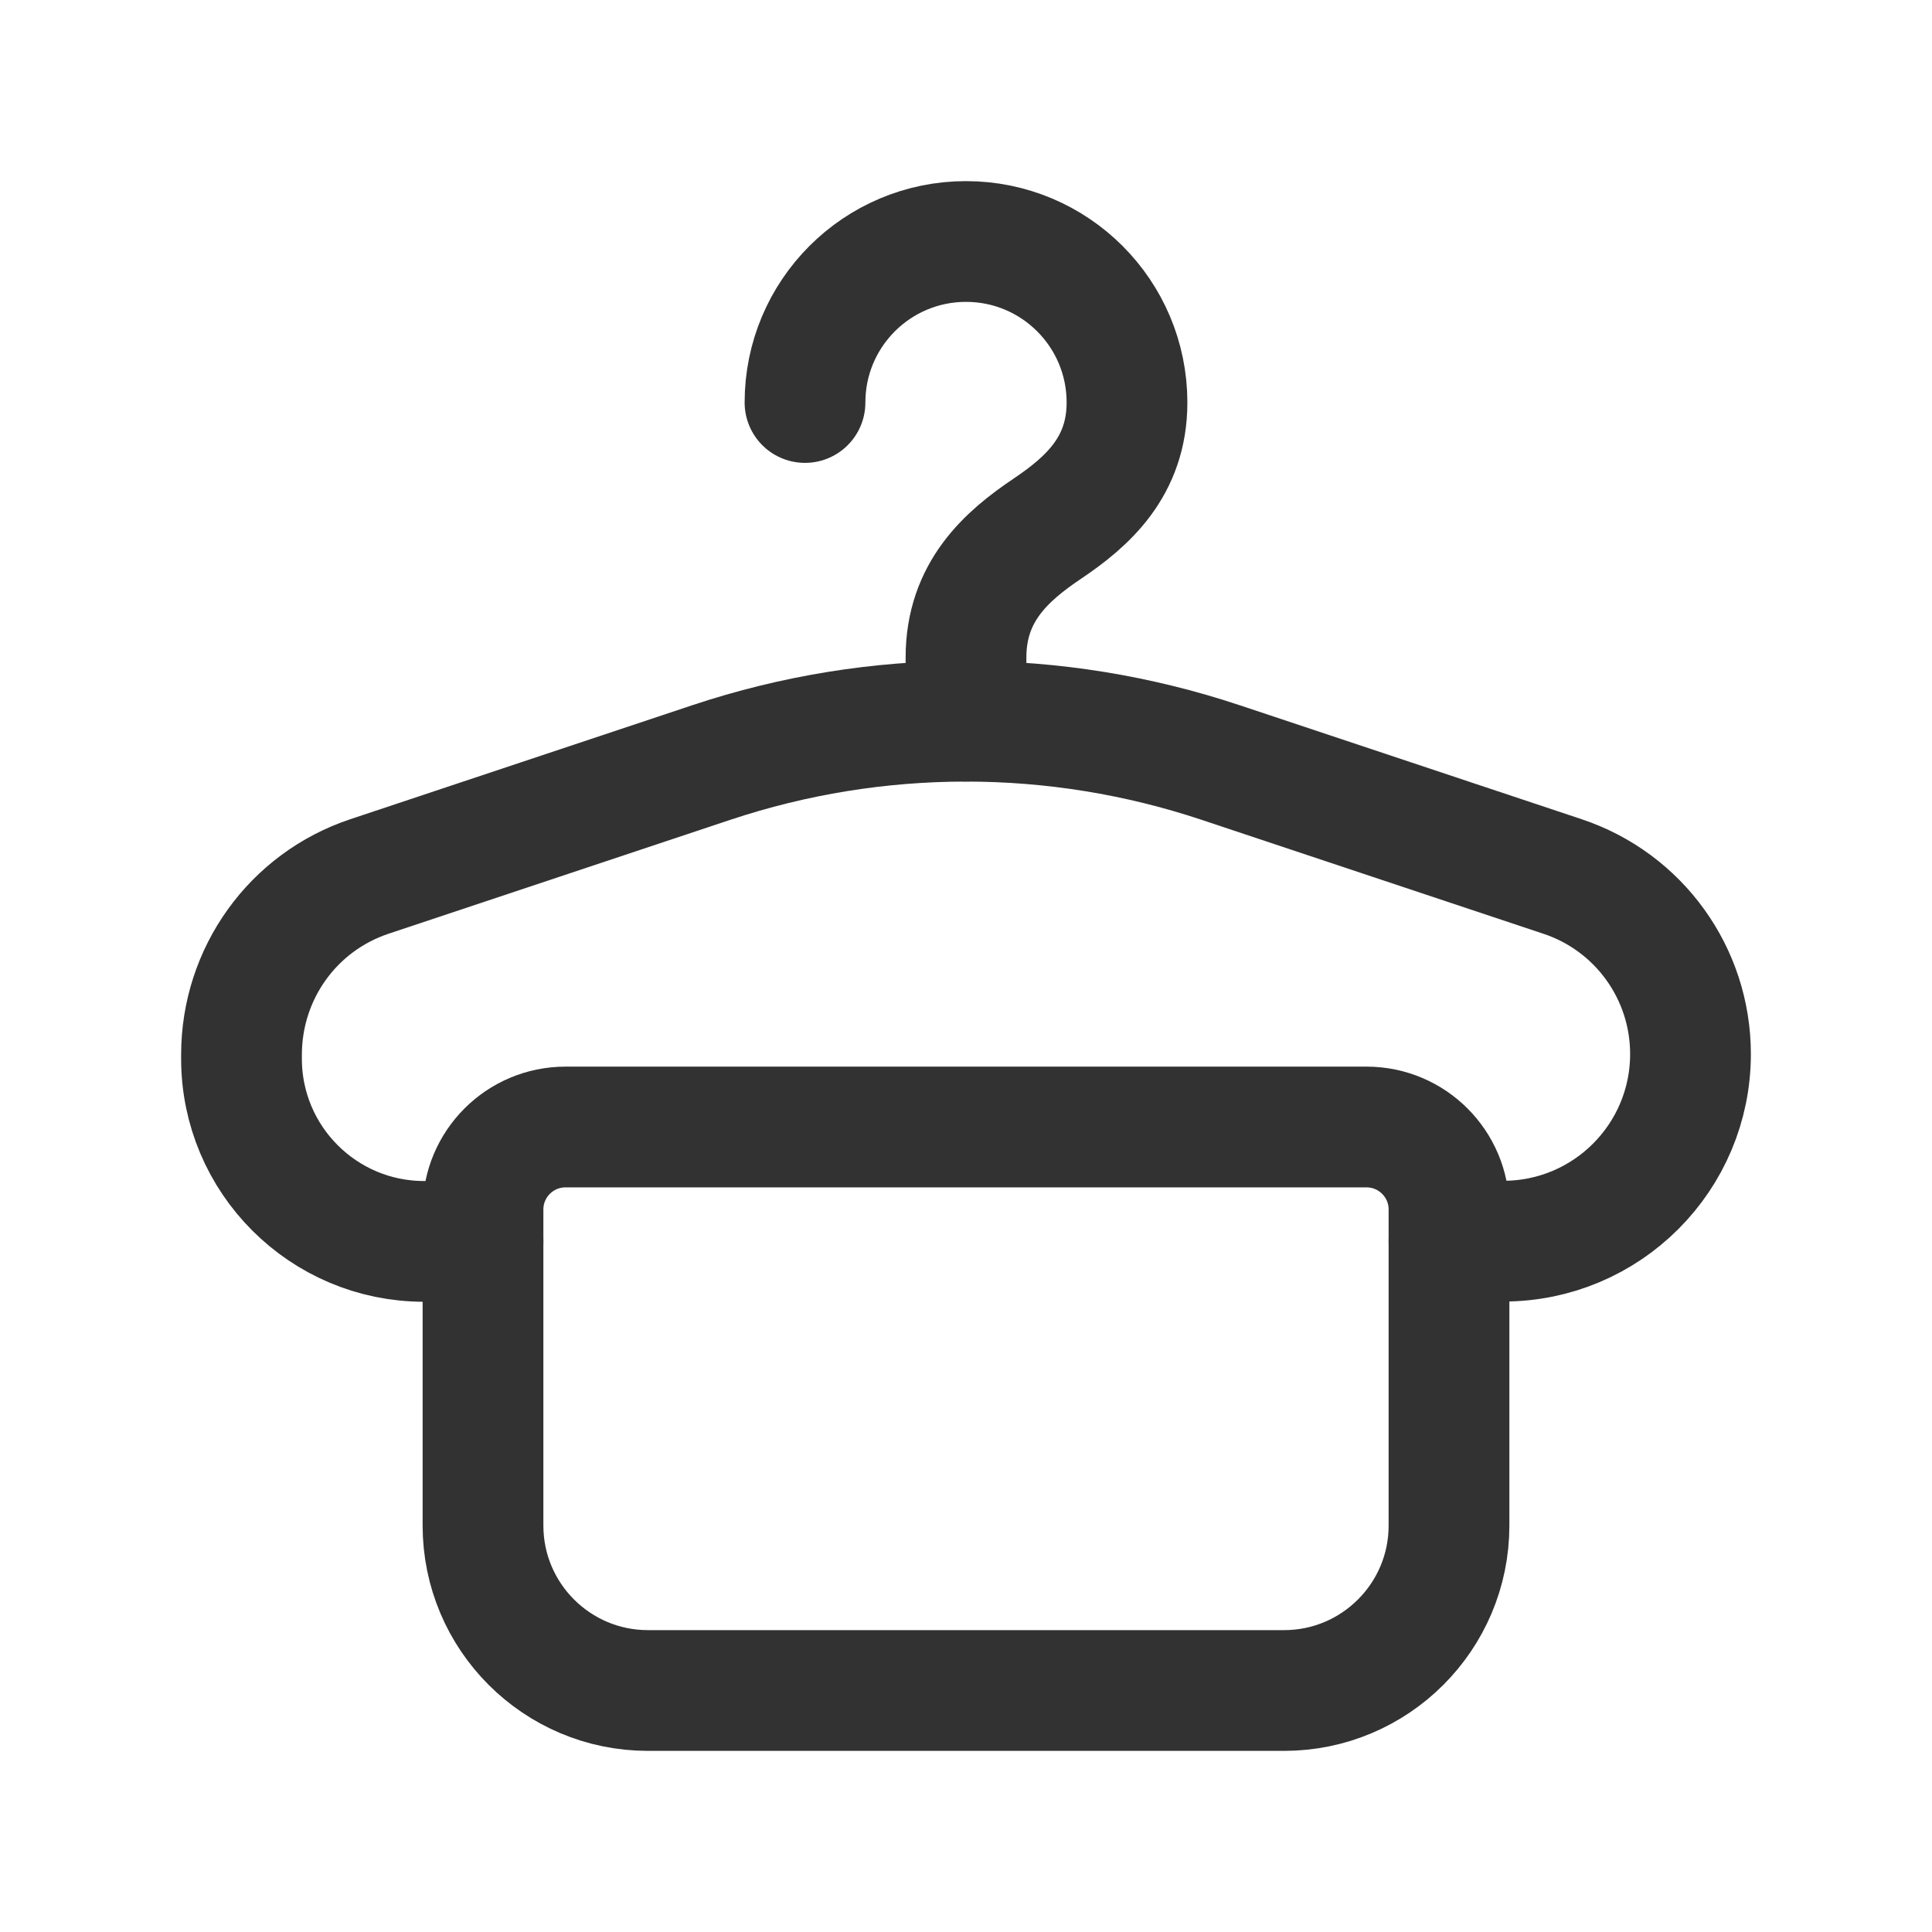 <?xml version="1.0" encoding="UTF-8"?><svg version="1.1" viewBox="0 0 24 24" xmlns="http://www.w3.org/2000/svg" xmlns:xlink="http://www.w3.org/1999/xlink"><!--Generated by IJSVG (https://github.com/iconjar/IJSVG)--><g fill="none"><path d="M0,0h24v24h-24v-24Z"></path><path stroke="#323232" stroke-linecap="round" stroke-linejoin="round" stroke-width="1.5" d="M12,8.958v-0.791c0,-0.817 0.505,-1.26 1.011,-1.6c0.494,-0.333 0.989,-0.767 0.989,-1.567c0,-1.105 -0.895,-2 -2,-2c-1.105,0 -2,0.895 -2,2"></path><path stroke="#323232" stroke-linecap="round" stroke-linejoin="round" stroke-width="1.5" d="M15.951,21h-7.902c-1.131,0 -2.049,-0.918 -2.049,-2.049v-3.926c0,-0.566 0.459,-1.025 1.025,-1.025h9.951c0.565,0 1.024,0.459 1.024,1.025v3.926c0,1.131 -0.918,2.049 -2.049,2.049Z"></path><path stroke="#323232" stroke-linecap="round" stroke-linejoin="round" stroke-width="1.5" d="M18,15.418h0.676c1.284,0 2.324,-1.041 2.324,-2.325v0c0,-1.001 -0.64,-1.889 -1.59,-2.205l-4.248,-1.416c-2.053,-0.684 -4.272,-0.684 -6.325,0l-4.248,1.416c-0.949,0.316 -1.589,1.204 -1.589,2.215v0.049c0,1.253 1.016,2.269 2.269,2.269h0.731"></path></g></svg>
